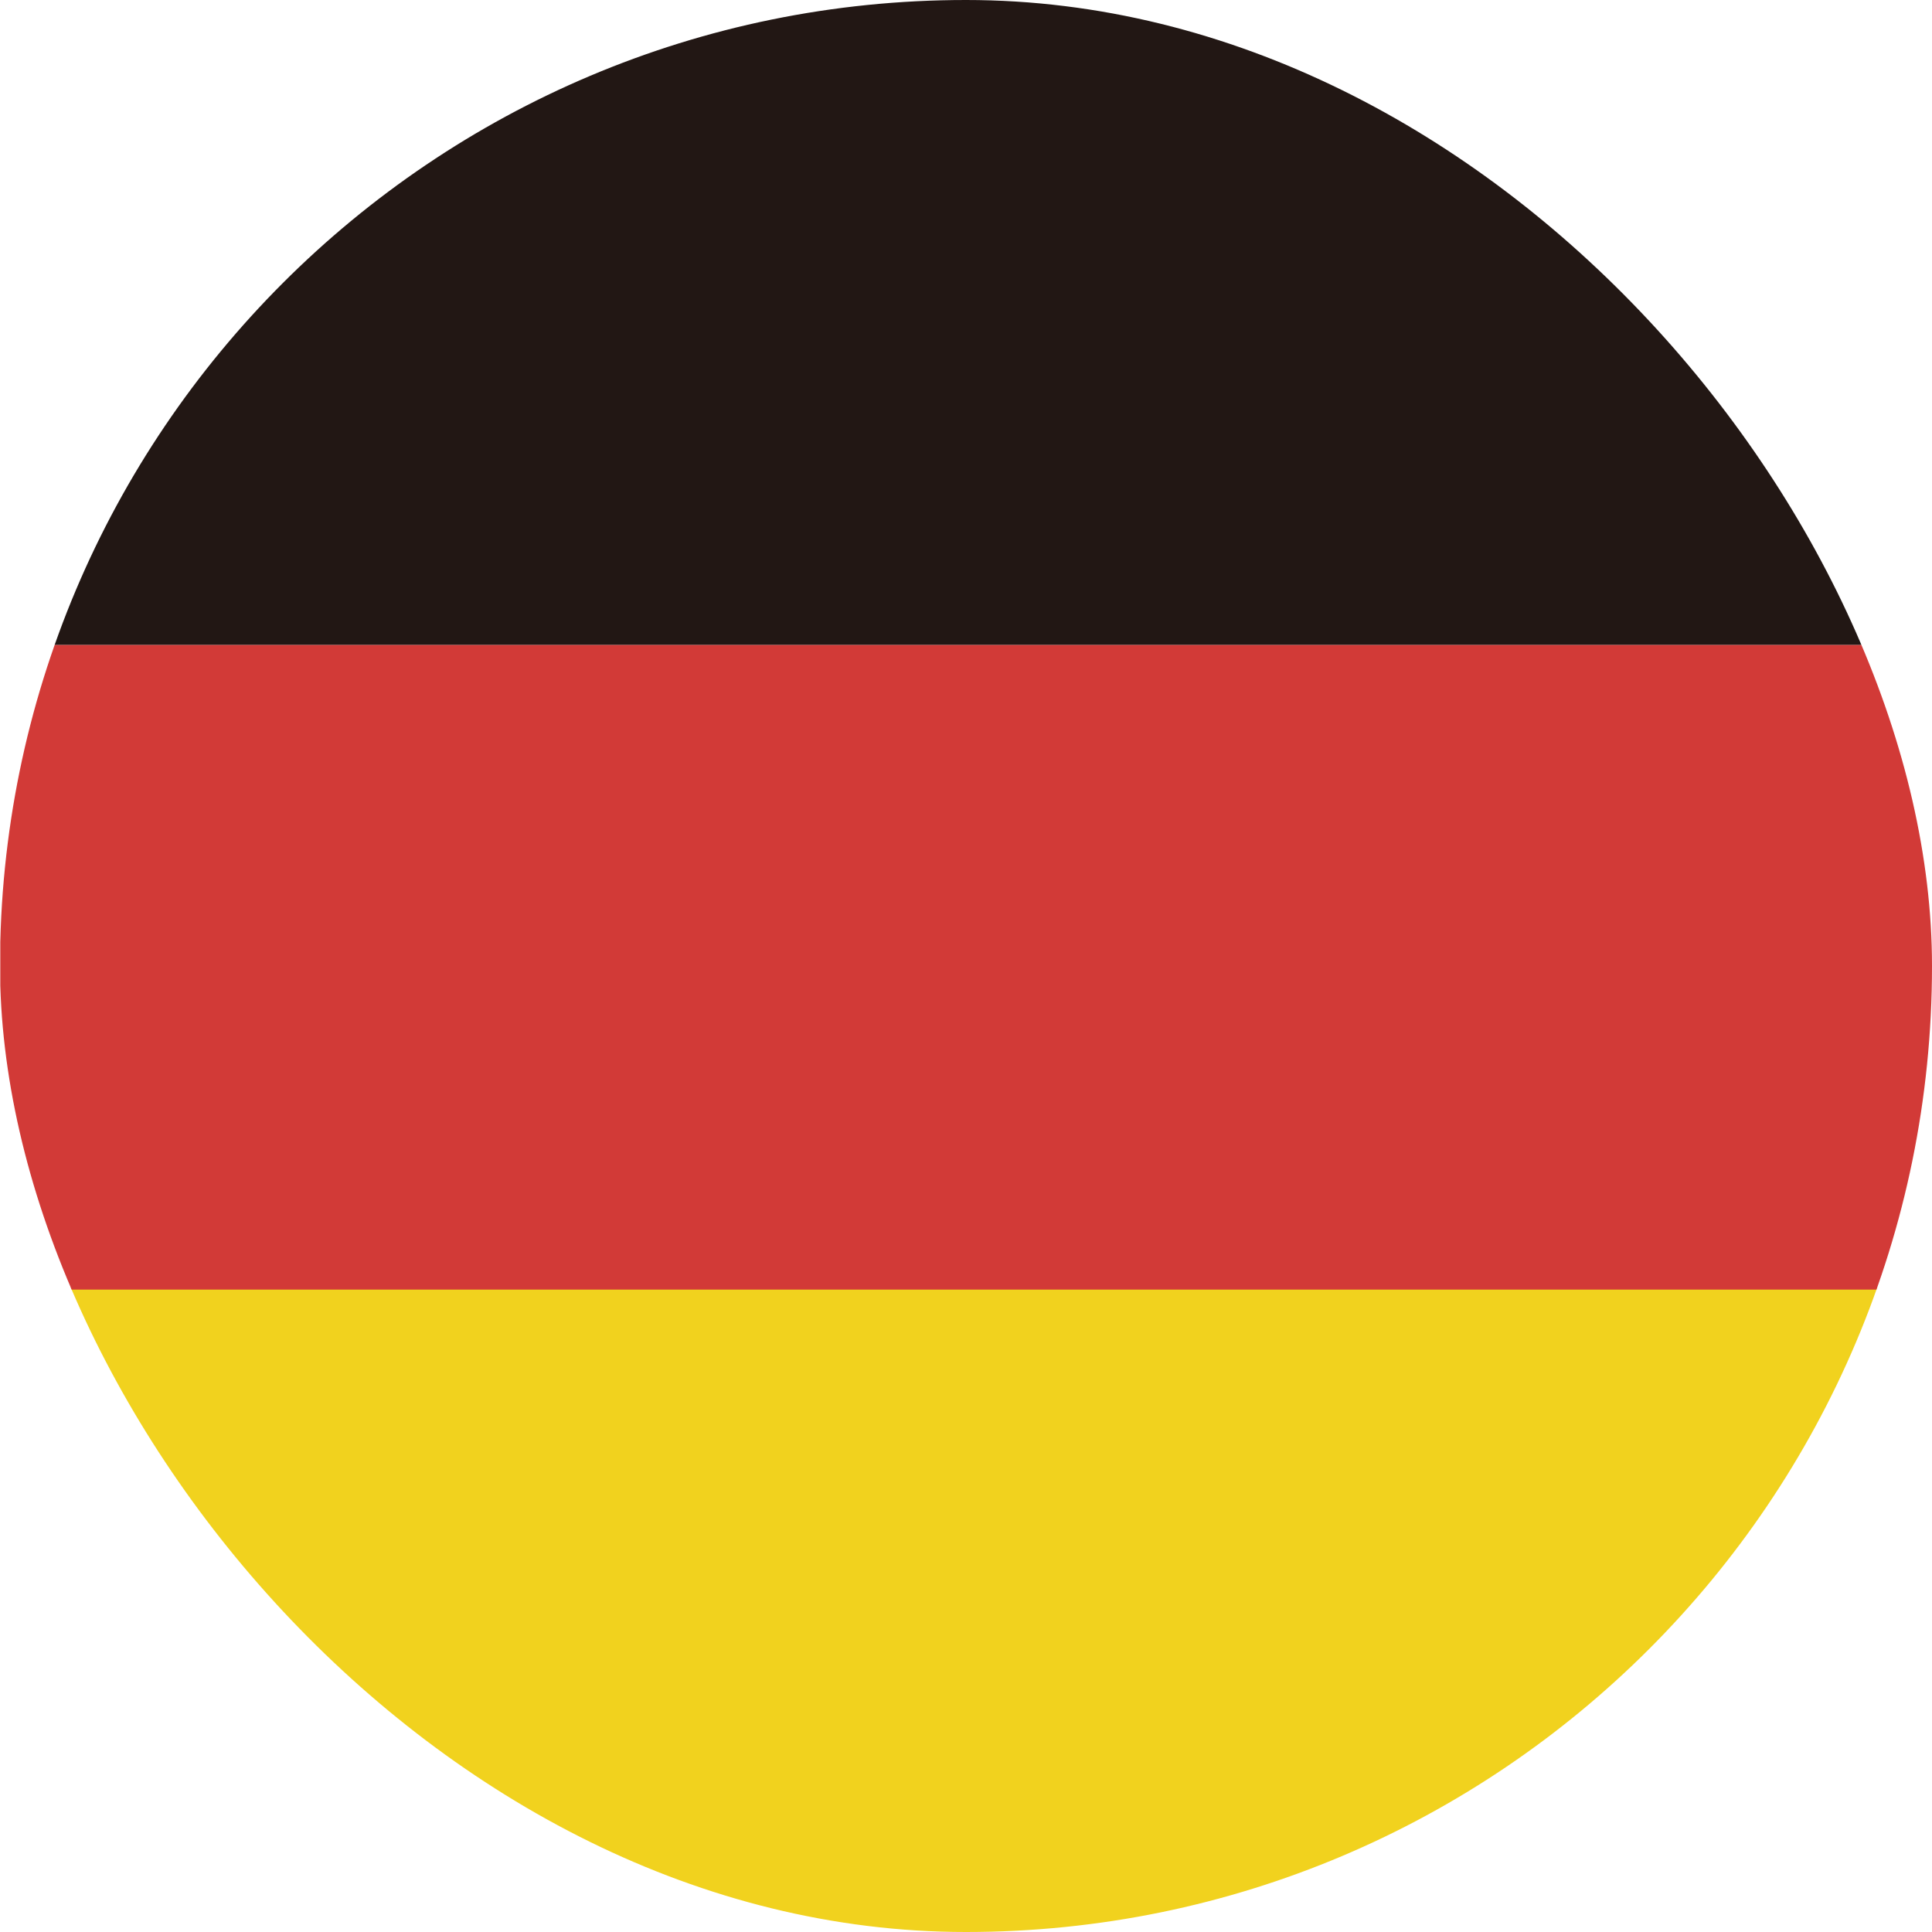 <svg width="20" height="20" viewBox="0 0 20 20" fill="none" xmlns="http://www.w3.org/2000/svg">
<g clip-path="url(#clip0_2237_23214)">
<path d="M0.003 13.325H20.008V20H0.003V13.325Z" fill="#F1D21E"/>
<path d="M0.003 6.675H20.008V13.35H0.003V6.675Z" fill="#D23A37"/>
<path d="M0.002 0H20.006V6.675H0.002V0Z" fill="#221714"/>
</g>
<defs>
<clipPath id="clip0_2237_23214">
<rect width="20" height="20" rx="10" fill="white"/>
</clipPath>
</defs>
</svg>
